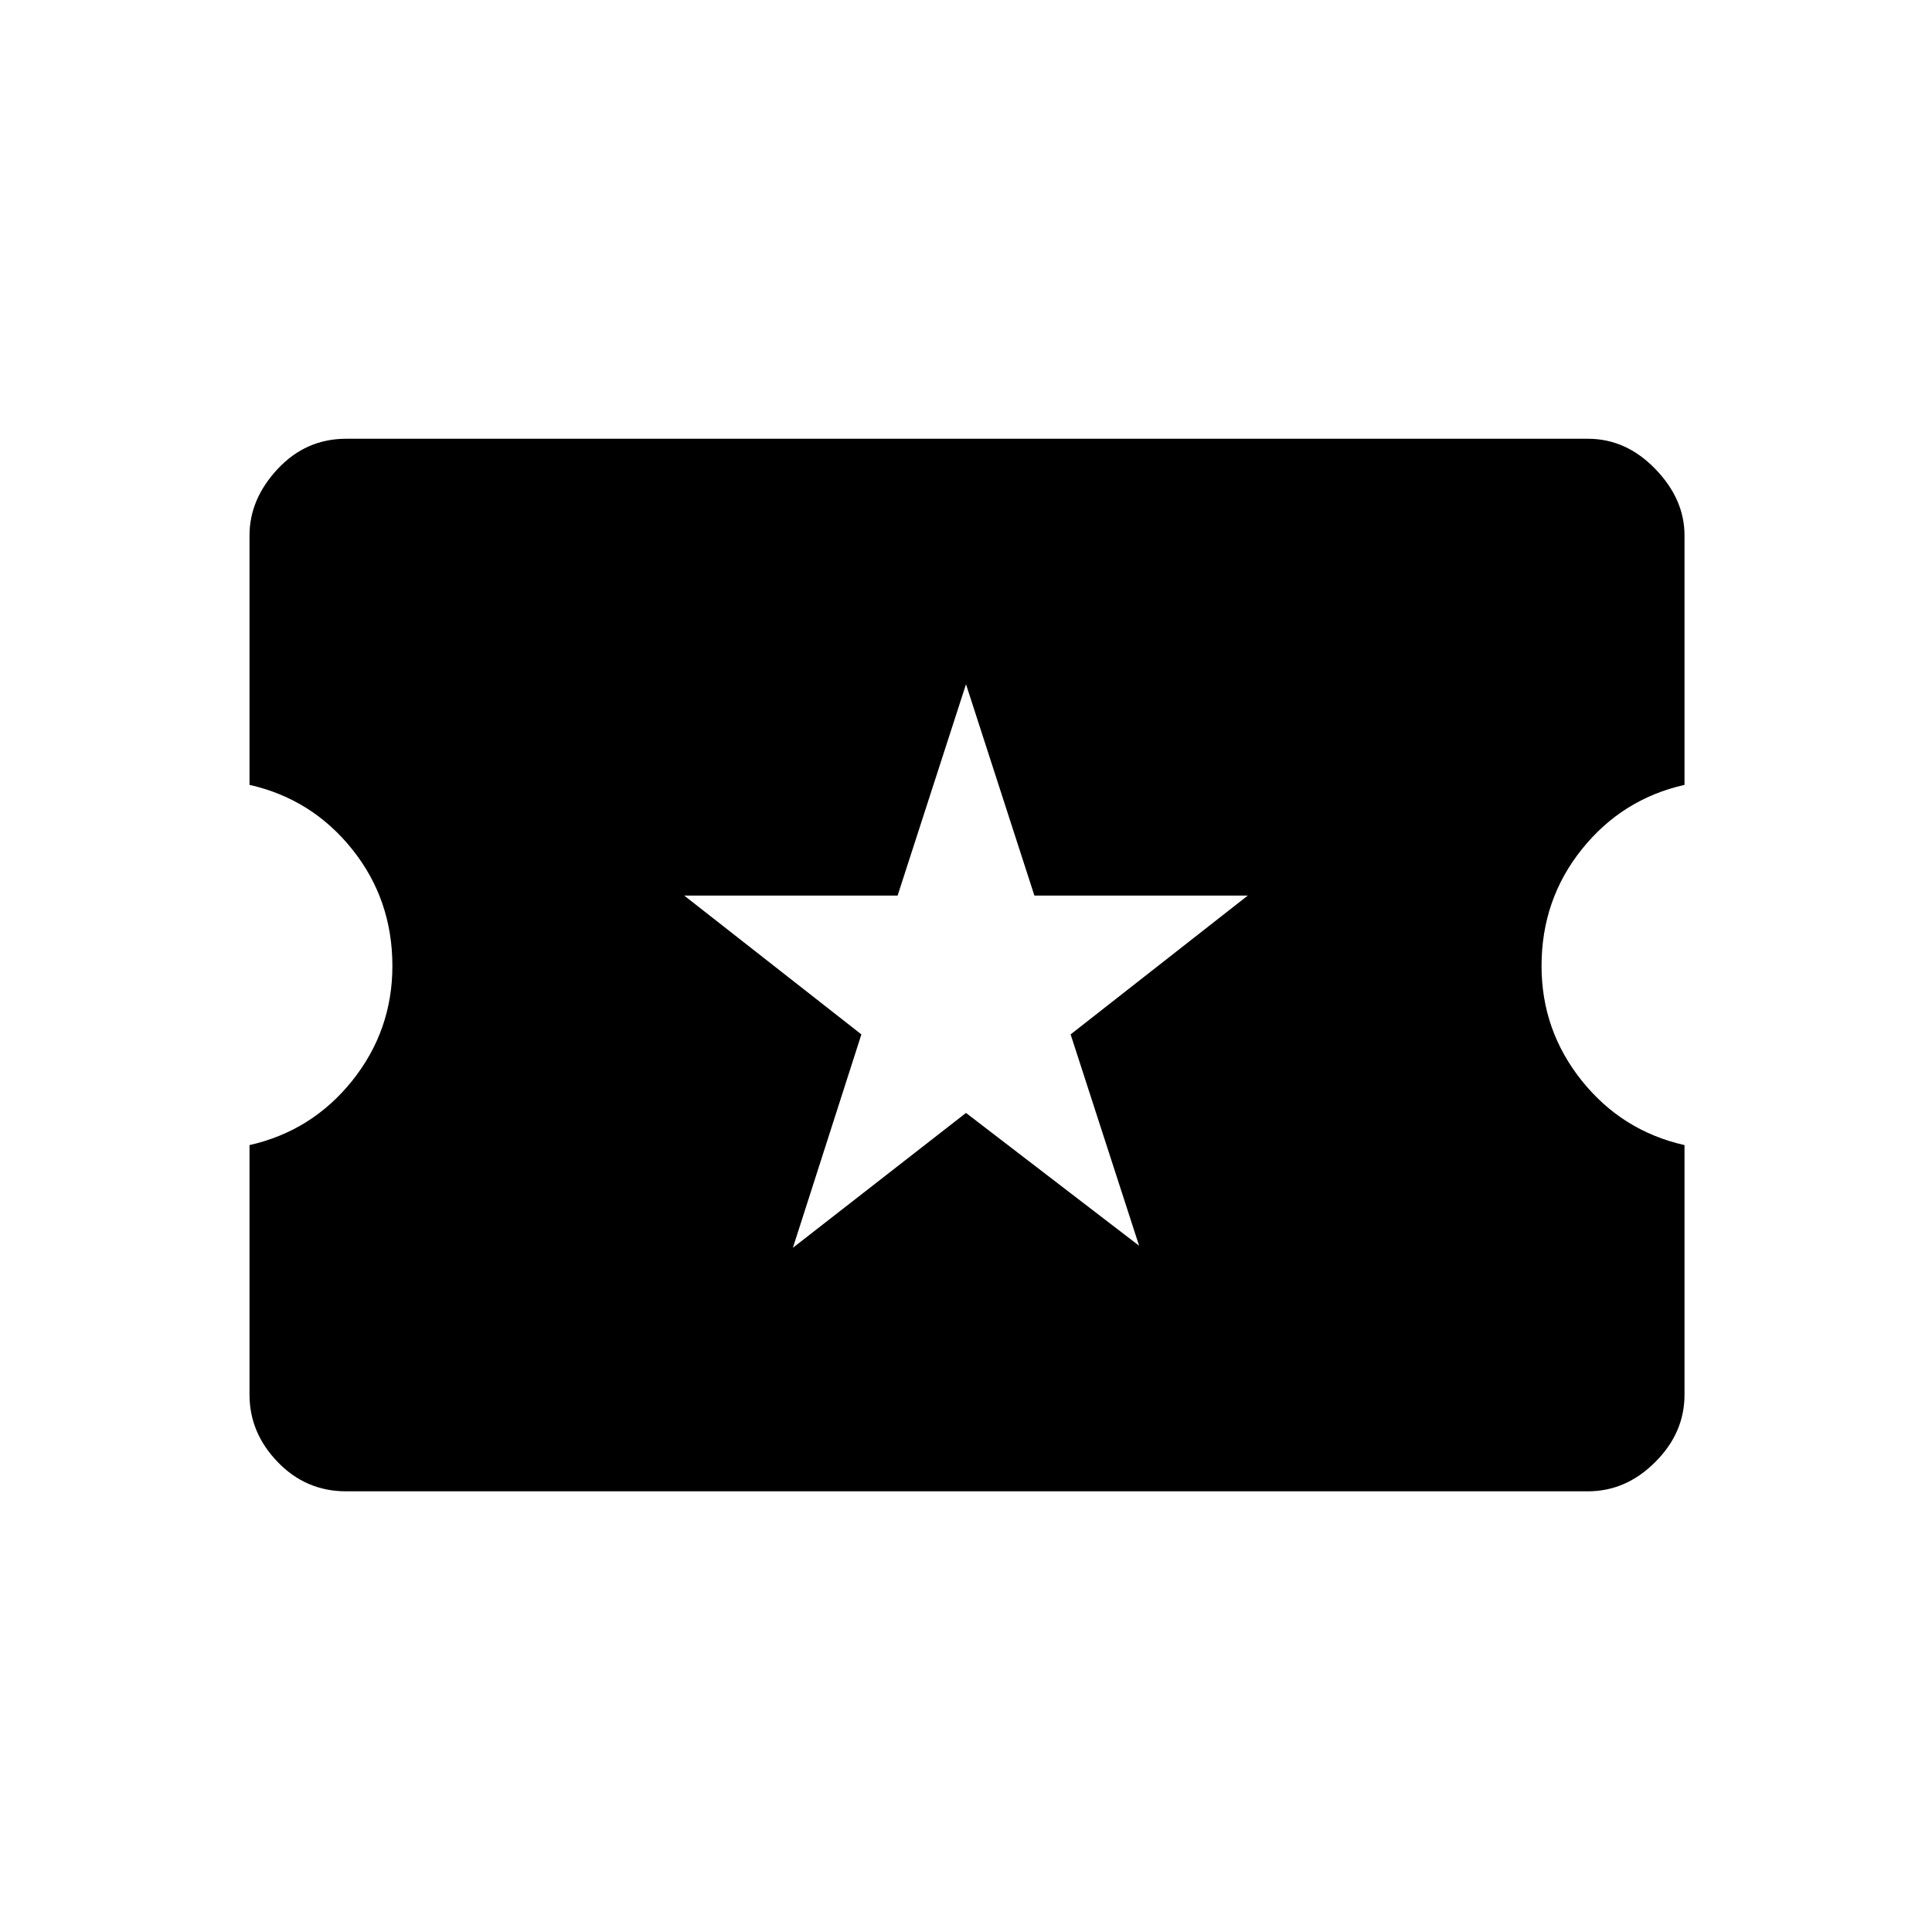 <svg xmlns="http://www.w3.org/2000/svg" height="20" width="20"><path d="M8.208 12.917 10 11.521l1.792 1.375-.709-2.188 1.834-1.437h-2.209L10 7.083l-.708 2.188H7.083l1.834 1.437Zm-4.625 2.521q-.416 0-.708-.303-.292-.302-.292-.697v-2.584q.646-.146 1.063-.666.416-.521.416-1.188 0-.688-.416-1.208-.417-.521-1.063-.667V5.542q0-.375.292-.688.292-.312.708-.312h12.855q.395 0 .697.312.303.313.303.688v2.583q-.646.146-1.063.667-.417.52-.417 1.208 0 .667.417 1.188.417.52 1.063.666v2.584q0 .395-.303.697-.302.303-.697.303Z"/></svg>